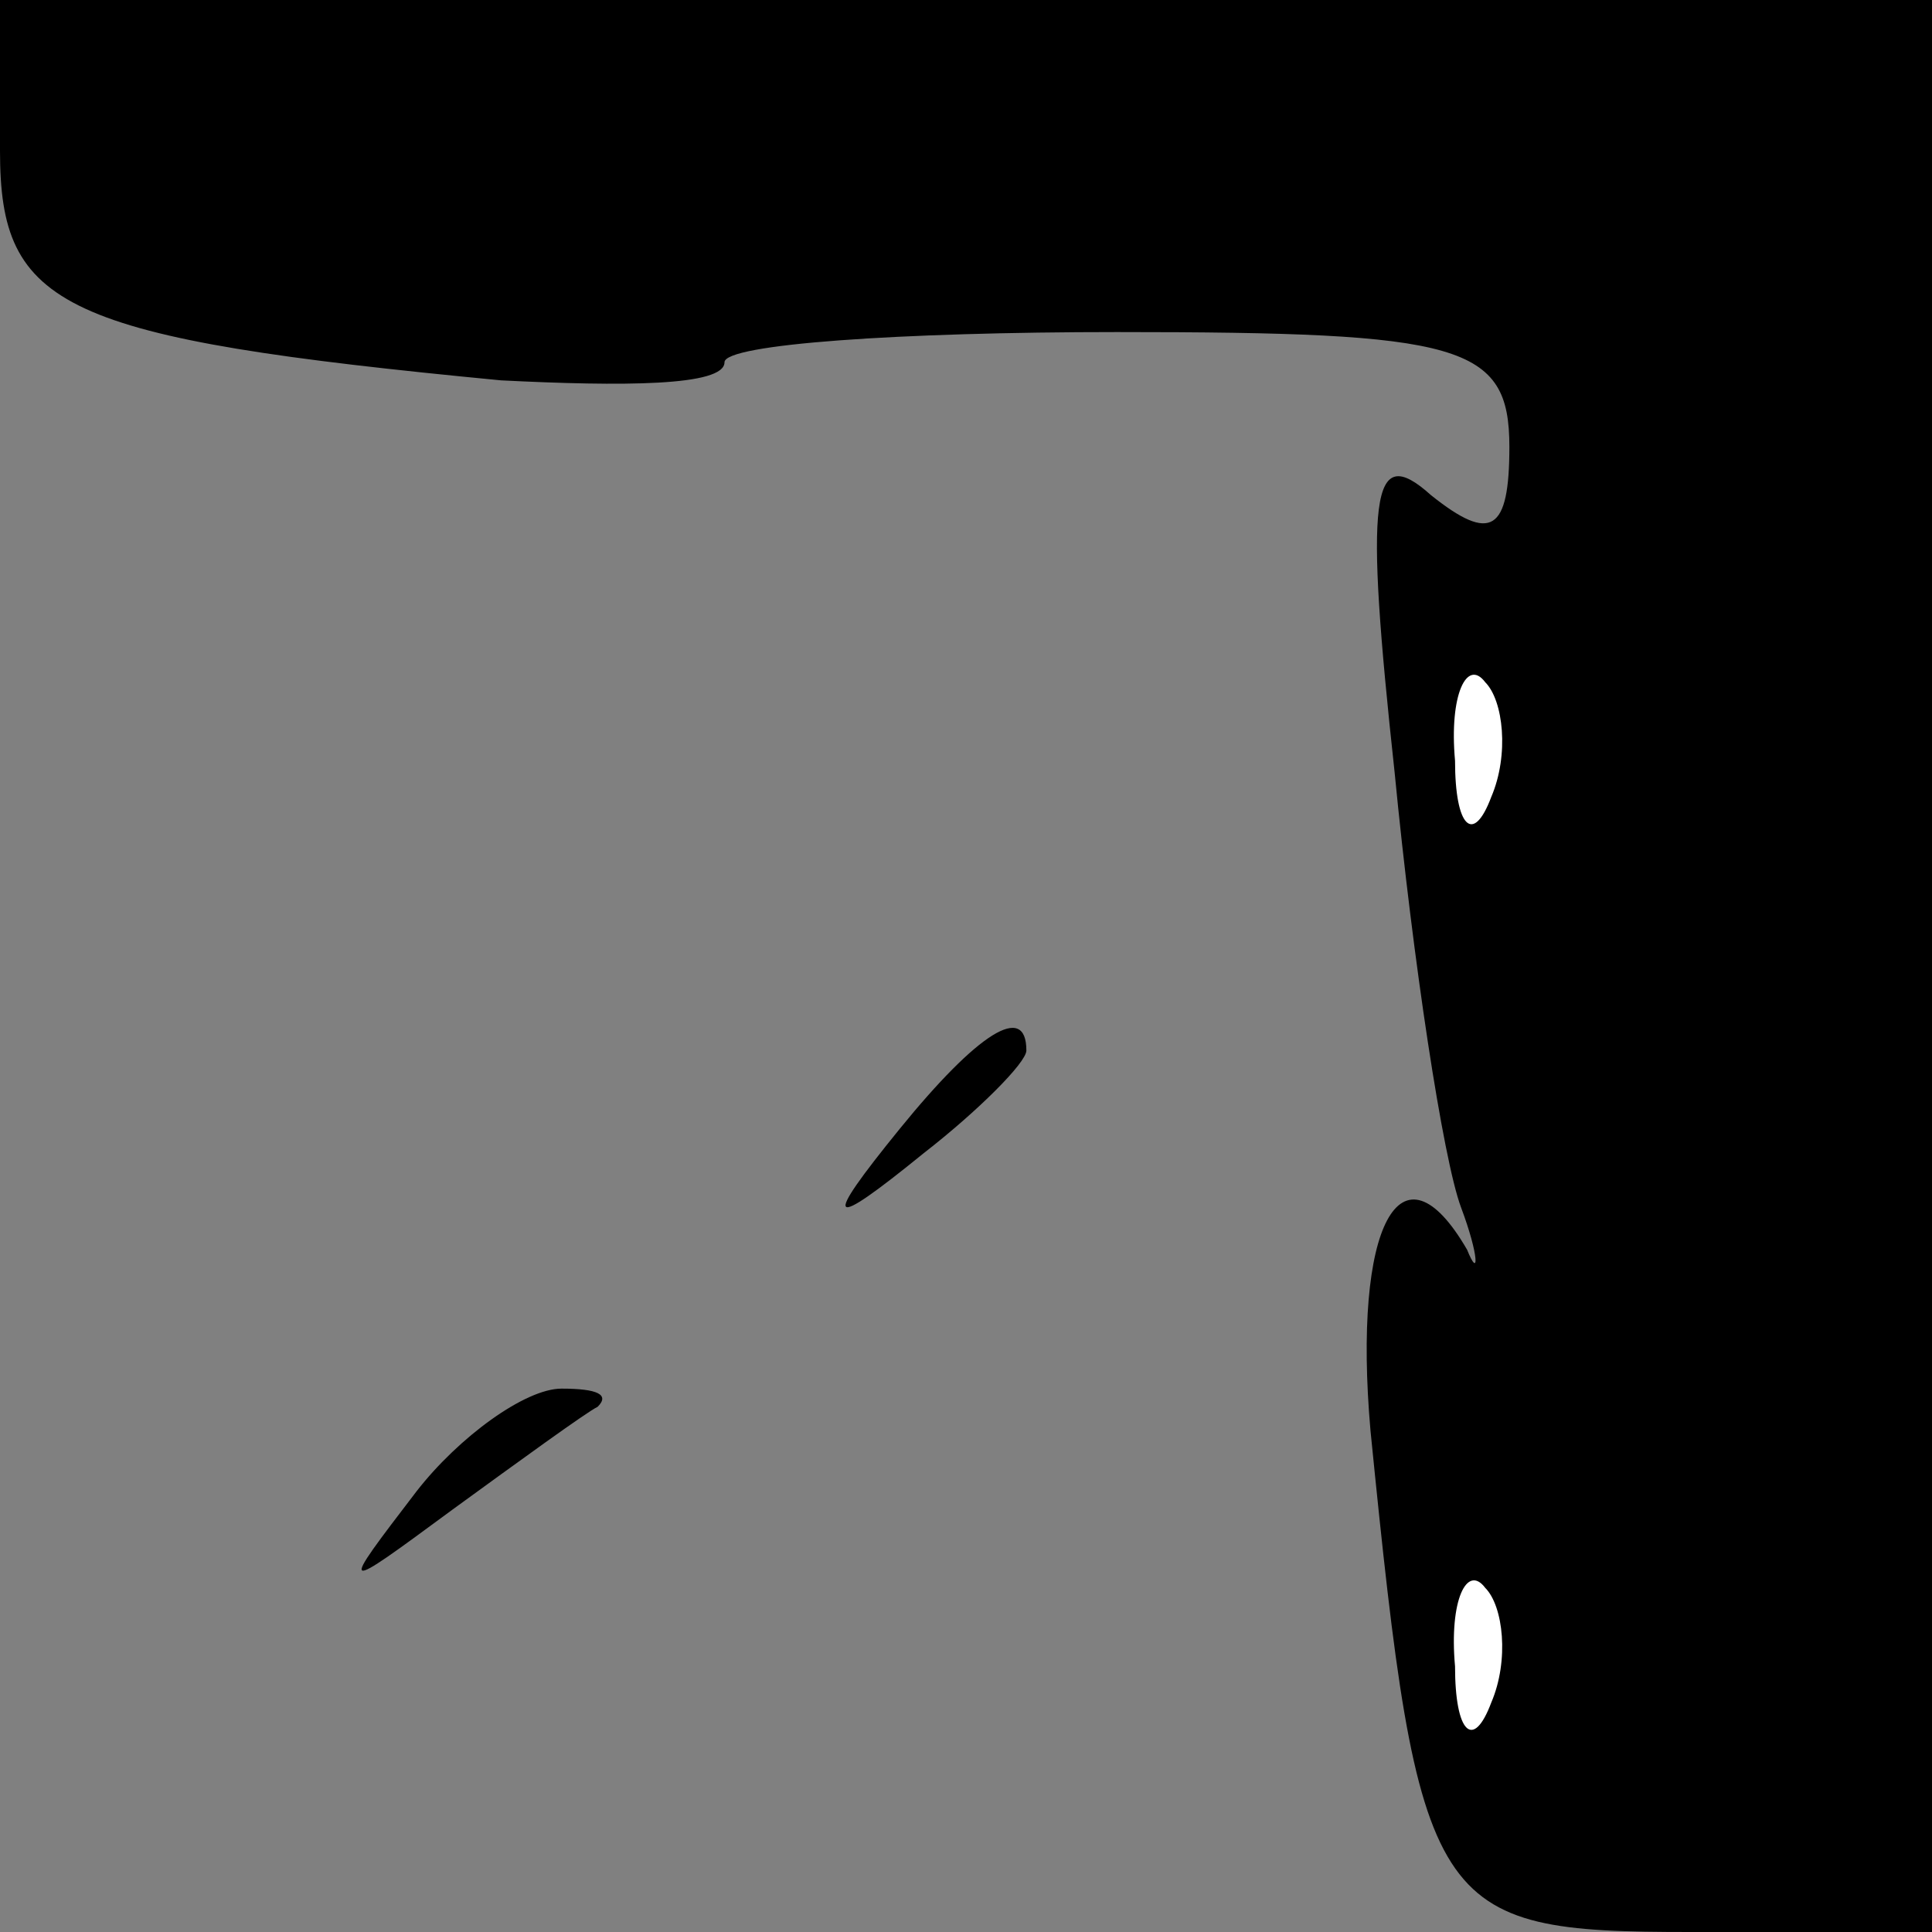 <?xml version="1.0" standalone="no"?>
<!DOCTYPE svg PUBLIC "-//W3C//DTD SVG 20010904//EN"
 "http://www.w3.org/TR/2001/REC-SVG-20010904/DTD/svg10.dtd">
<svg version="1.0" xmlns="http://www.w3.org/2000/svg"
 width="32pt" height="32pt" viewBox="0 0 32 32"
 preserveAspectRatio="xMidYMid meet">
<rect x="0" y="0" width="32" height="32" fill="#808080" stroke="none"/>
<g transform="translate(0,32) scale(0.1,-0.1)"
fill="#000000" stroke="none">
<path fill="#000000" stroke="none" d="M0 295 c0 -26 10 -31 83 -38 20 -1 37
-1 37 3 0 3 29 5 65 5 57 0 65 -2 65 -19 0 -14 -3 -16 -13 -8 -10 9 -11 0 -6
-46 3 -31 8 -64 11 -72 3 -8 3 -12 1 -7 -11 19 -19 4 -16 -30 8 -80 10 -83 53
-83 l40 0 0 160 0 160 -160 0 -160 0 0 -25z"/>
<path fill="#ffffff" stroke="none" d="M247 188 c-3 -8 -6 -5 -6 6 -1 11 2 17
5 13 3 -3 4 -12 1 -19z"/>
<path fill="#ffffff" stroke="none" d="M247 38 c-3 -8 -6 -5 -6 6 -1 11 2 17
5 13 3 -3 4 -12 1 -19z"/>
<path fill="#000000" stroke="none" d="M149 133 c-13 -16 -12 -17 4 -4 9 7 17
15 17 17 0 8 -8 3 -21 -13z"/>
<path fill="#000000" stroke="none" d="M69 73 c-13 -17 -13 -17 6 -3 11 8 22
16 24 17 2 2 0 3 -6 3 -6 0 -17 -8 -24 -17z"/>
</g>
</svg>
